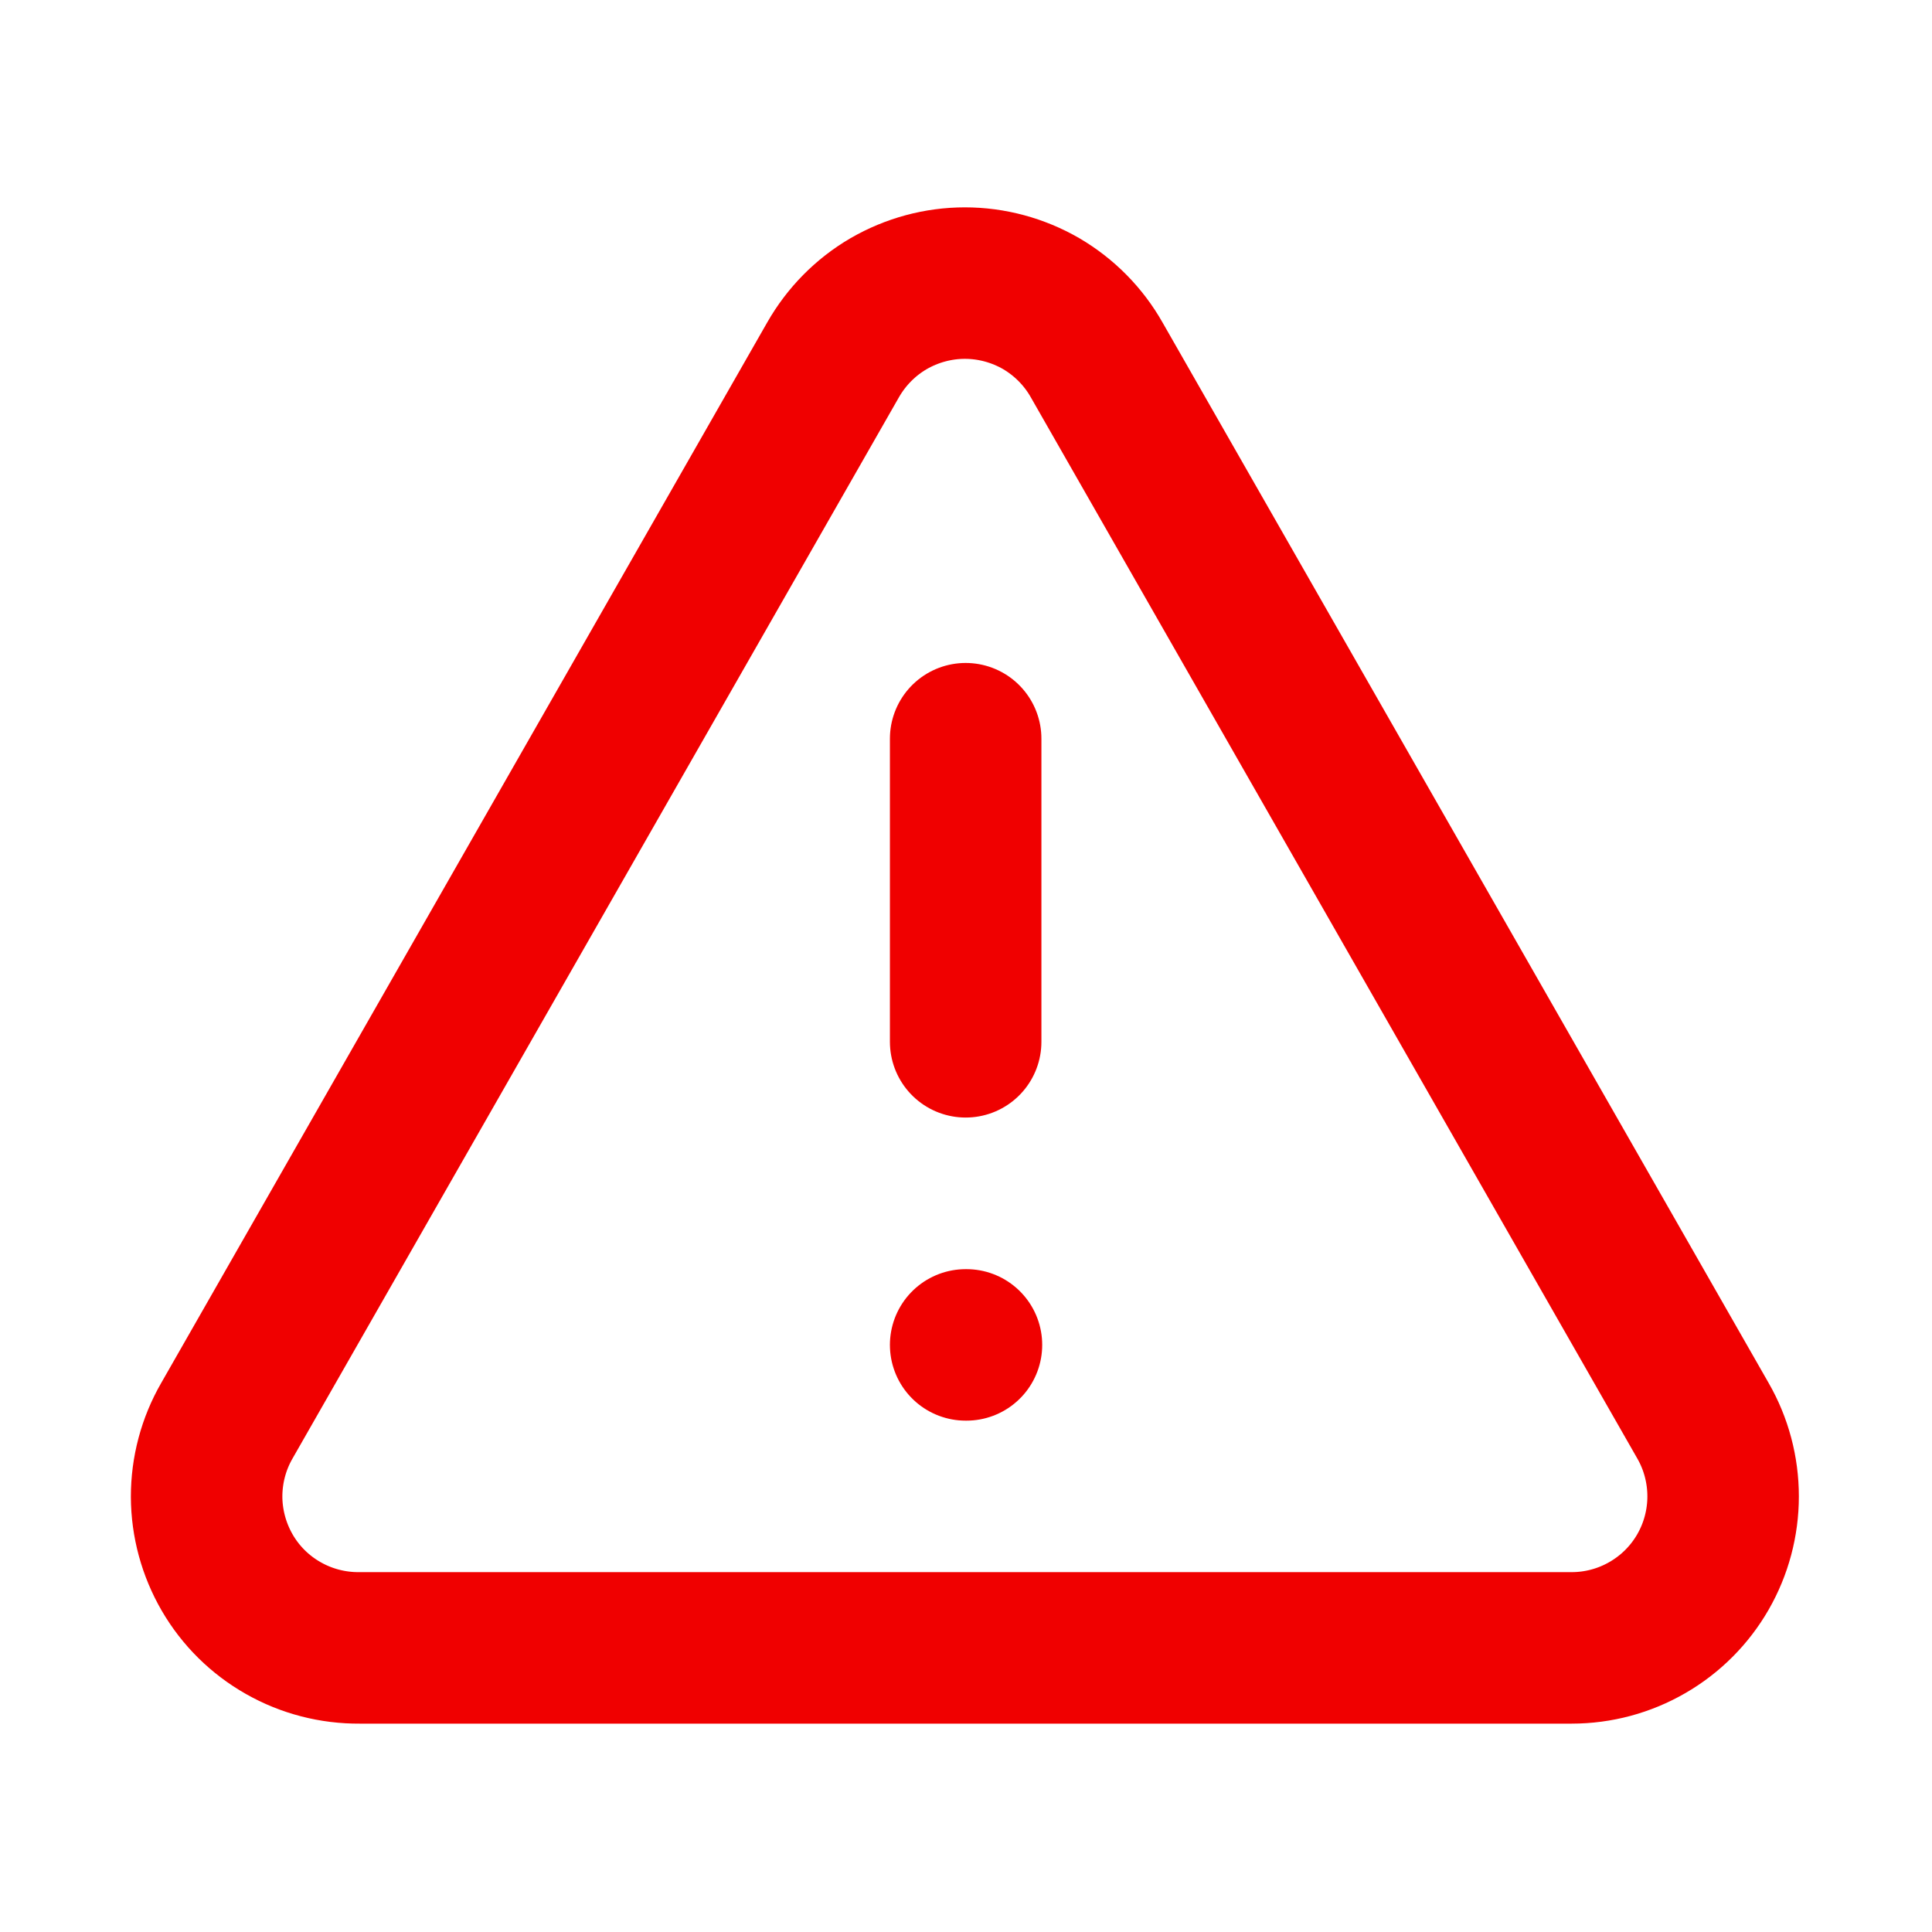<svg width="17" height="17" viewBox="0 0 17 17" fill="none" xmlns="http://www.w3.org/2000/svg">
<path d="M8.497 6.5V9.167M8.497 11.834H8.504M14.984 12.5L9.65 3.167C9.534 2.962 9.365 2.791 9.162 2.672C8.958 2.554 8.726 2.491 8.49 2.491C8.255 2.491 8.023 2.554 7.819 2.672C7.615 2.791 7.447 2.962 7.33 3.167L1.997 12.5C1.879 12.704 1.818 12.935 1.818 13.17C1.819 13.405 1.882 13.636 2 13.839C2.118 14.042 2.288 14.21 2.493 14.326C2.697 14.442 2.929 14.502 3.164 14.5H13.83C14.064 14.5 14.294 14.438 14.496 14.321C14.699 14.204 14.867 14.036 14.984 13.833C15.101 13.63 15.162 13.4 15.162 13.167C15.162 12.933 15.101 12.703 14.984 12.5Z" stroke="#F00000" stroke-width="1.333" stroke-linecap="round" stroke-linejoin="round"/>
</svg>
